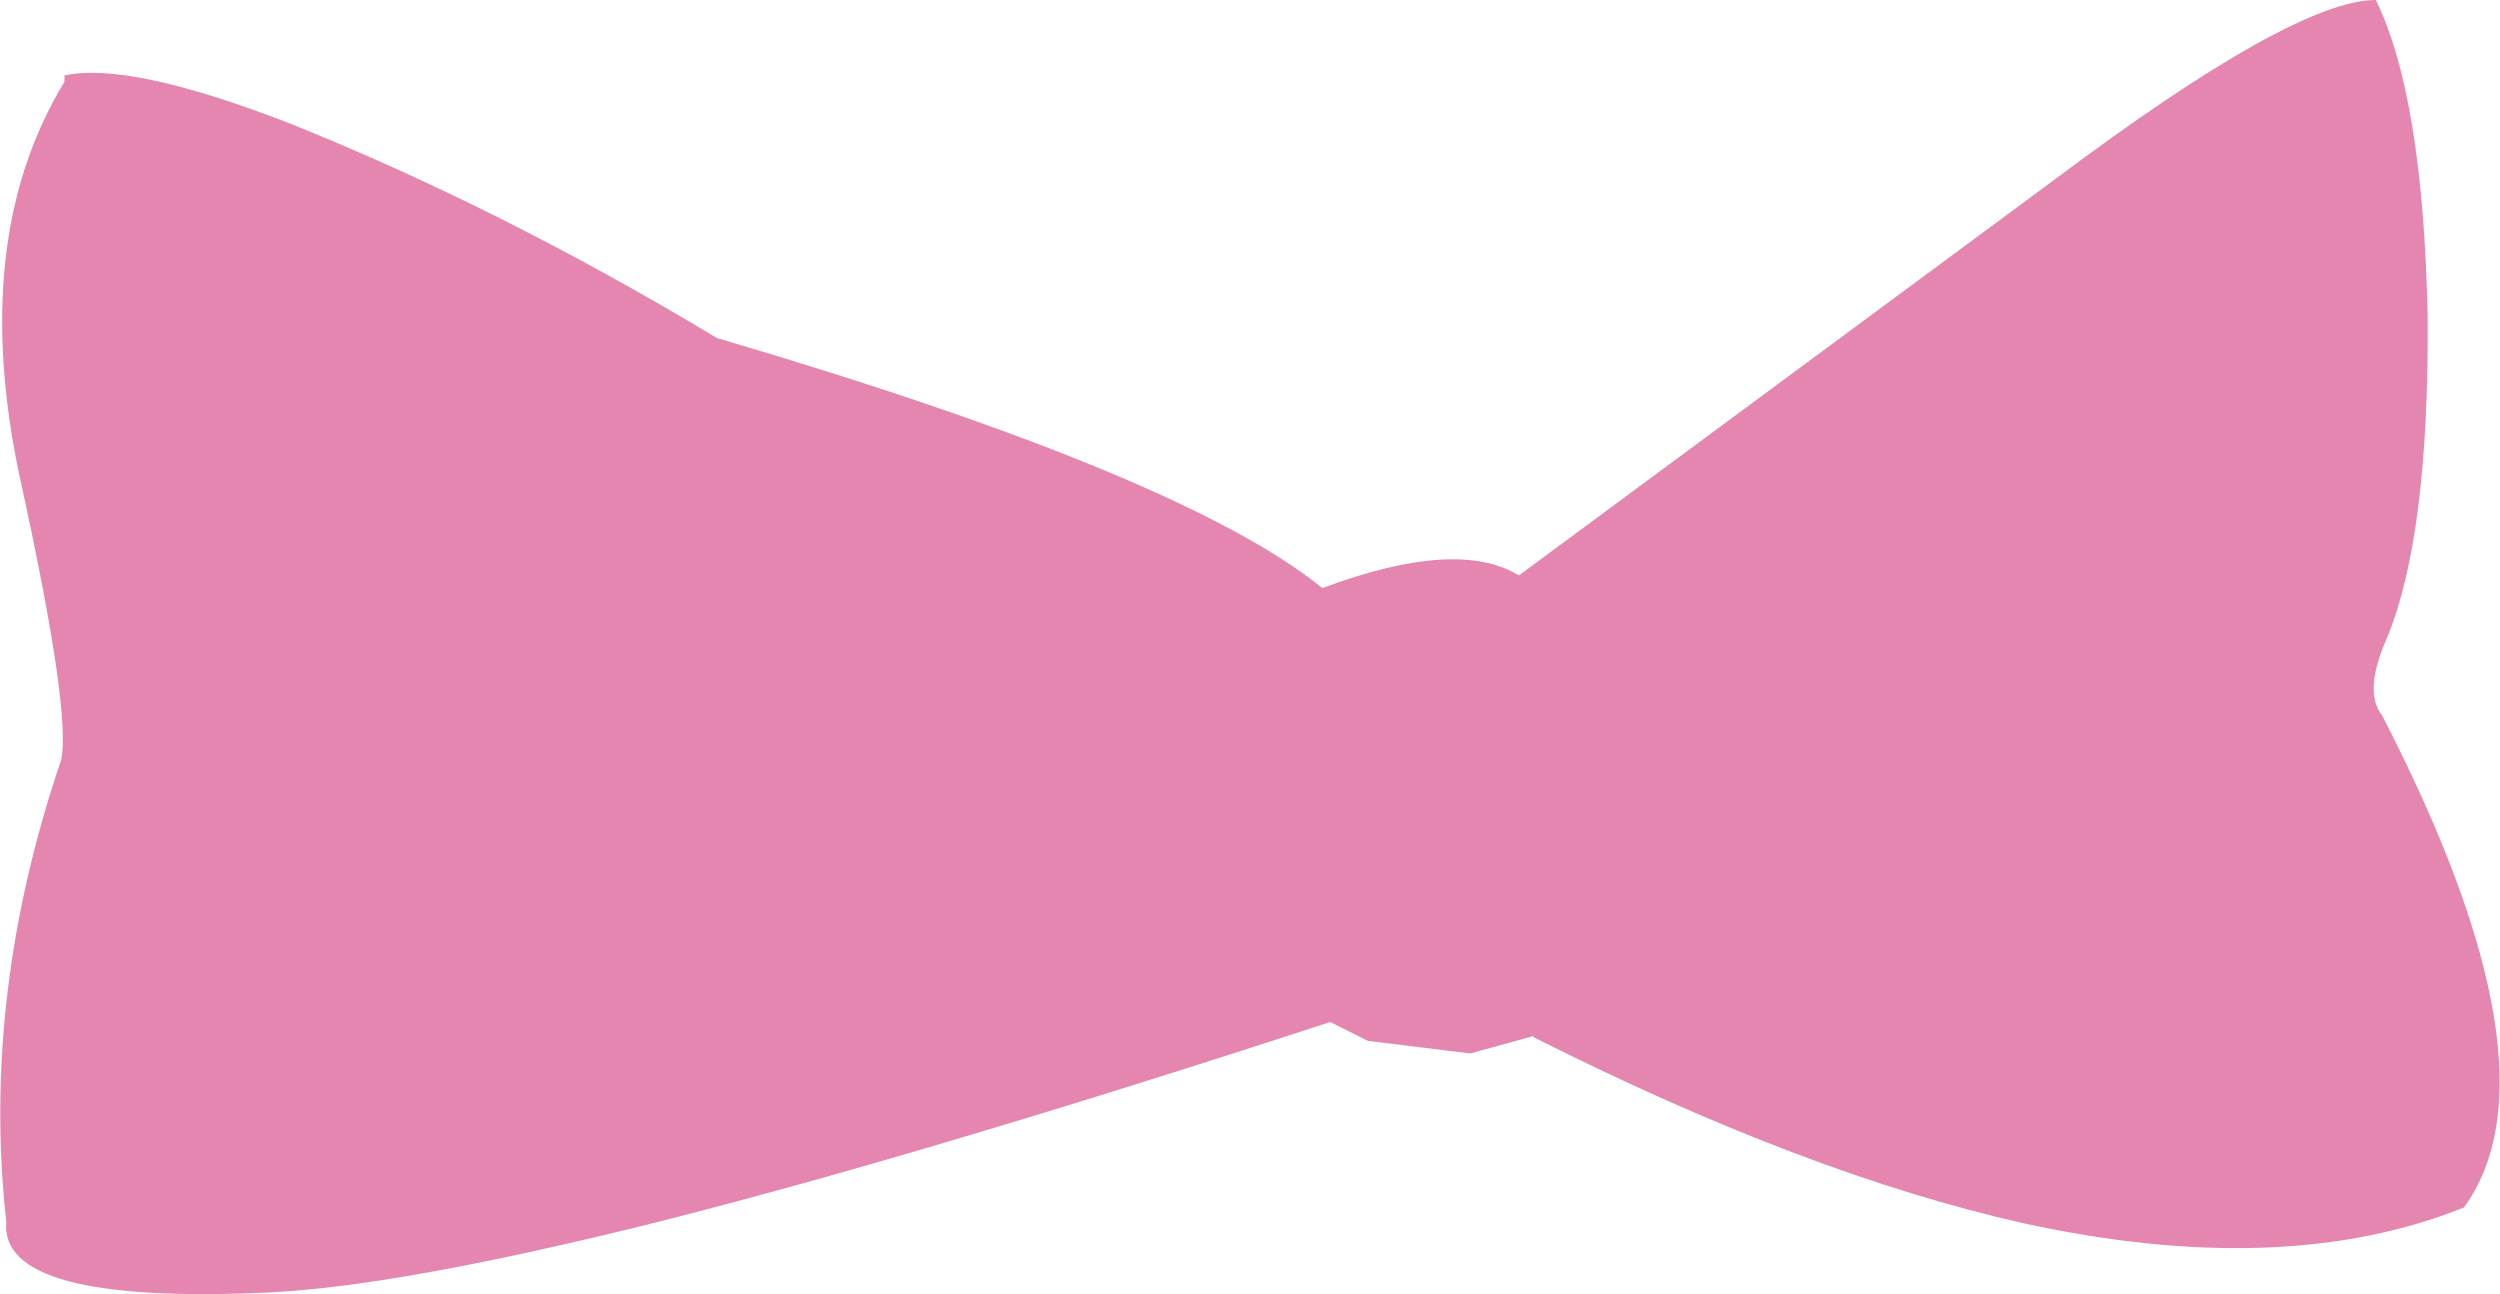 <?xml version="1.0" encoding="UTF-8" standalone="no"?>
<svg xmlns:xlink="http://www.w3.org/1999/xlink" height="41.15px" width="79.5px" xmlns="http://www.w3.org/2000/svg">
  <g transform="matrix(1.0, 0.0, 0.0, 1.0, 39.75, 20.55)">
    <path d="M-18.8 18.3 Q-27.0 20.35 -31.2 20.55 -39.8 20.95 -39.55 18.3 -40.35 11.1 -37.8 3.6 -37.5 2.05 -39.05 -5.05 -40.8 -12.85 -37.7 -17.95 L-37.7 -18.15 Q-35.65 -18.6 -30.6 -16.65 -23.85 -13.95 -16.95 -9.8 -2.15 -5.45 2.3 -1.85 6.6 -3.45 8.55 -2.25 L25.6 -14.85 Q33.2 -20.55 35.8 -20.55 37.3 -17.5 37.45 -10.5 37.5 -3.5 36.15 -0.25 35.4 1.45 36.0 2.2 41.8 13.45 38.6 17.85 32.85 20.15 24.6 18.35 17.7 16.8 9.05 12.45 L9.0 12.4 7.0 12.95 3.75 12.55 2.55 11.95 Q-10.3 16.15 -18.8 18.3" fill="#e586b0" fill-rule="evenodd" stroke="none"/>
  </g>
</svg>
